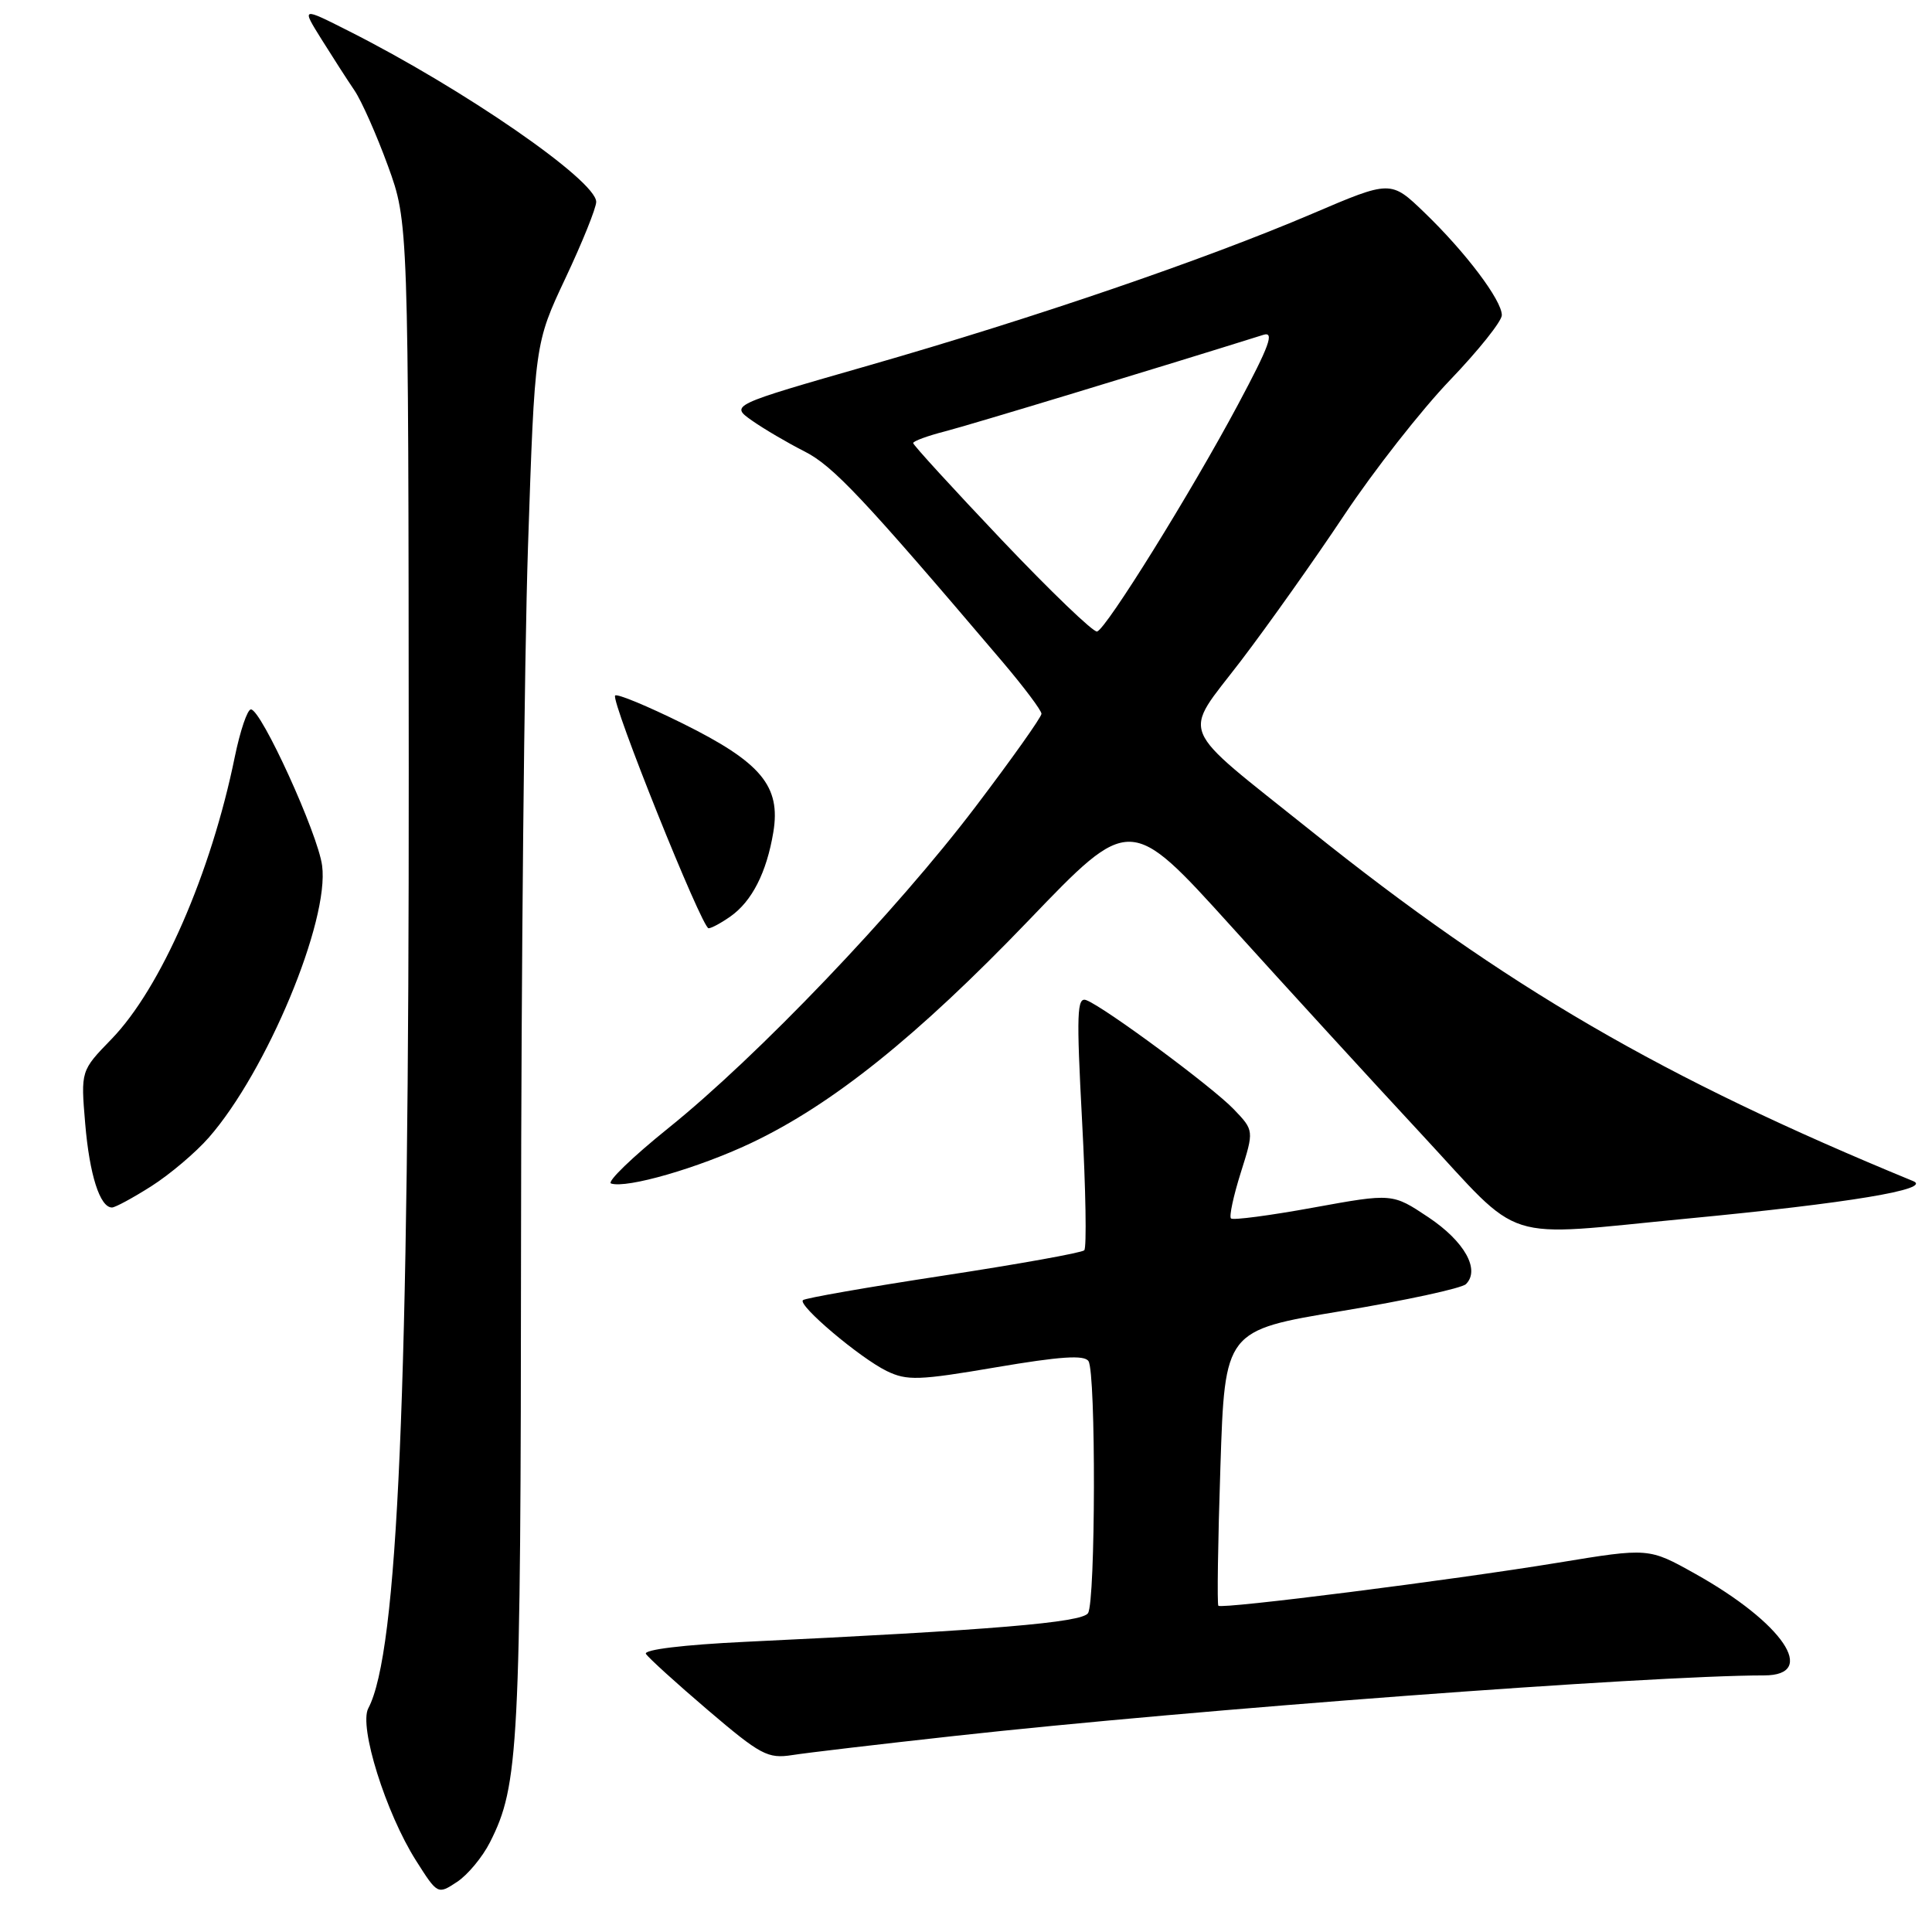 <?xml version="1.0" encoding="UTF-8" standalone="no"?>
<!DOCTYPE svg PUBLIC "-//W3C//DTD SVG 1.1//EN" "http://www.w3.org/Graphics/SVG/1.1/DTD/svg11.dtd" >
<svg xmlns="http://www.w3.org/2000/svg" xmlns:xlink="http://www.w3.org/1999/xlink" version="1.1" viewBox="0 0 256 256">
 <g >
 <path fill="currentColor"
d=" M 64.93 244.10 C 68.75 236.55 69.00 231.73 69.04 164.70 C 69.06 128.84 69.47 87.35 69.96 72.50 C 70.86 45.50 70.86 45.50 74.93 36.85 C 77.17 32.10 79.00 27.55 79.00 26.75 C 79.00 23.92 61.44 11.79 46.21 4.11 C 39.94 0.94 39.94 0.94 42.61 5.22 C 44.08 7.57 46.04 10.62 46.98 12.00 C 47.91 13.38 49.90 17.86 51.40 21.97 C 54.12 29.45 54.12 29.45 54.16 101.97 C 54.20 184.63 52.72 218.97 48.80 226.36 C 47.53 228.76 51.12 240.22 55.12 246.53 C 57.98 251.04 58.00 251.05 60.55 249.37 C 61.96 248.45 63.93 246.08 64.93 244.10 Z  M 126.50 230.02 C 158.02 226.54 218.54 222.01 233.75 222.00 C 240.98 222.00 236.25 215.03 224.60 208.52 C 218.47 205.09 218.47 205.09 206.48 207.06 C 192.35 209.38 161.91 213.24 161.44 212.77 C 161.26 212.59 161.38 204.31 161.71 194.37 C 162.30 176.29 162.30 176.29 177.77 173.72 C 186.28 172.31 193.70 170.70 194.25 170.15 C 196.16 168.24 194.05 164.49 189.28 161.30 C 184.50 158.11 184.50 158.11 174.04 160.01 C 168.29 161.06 163.37 161.71 163.11 161.45 C 162.85 161.19 163.44 158.46 164.41 155.38 C 166.17 149.79 166.17 149.79 163.48 146.98 C 160.62 144.00 146.40 133.48 143.95 132.53 C 142.70 132.05 142.62 134.22 143.38 148.52 C 143.87 157.62 144.00 165.34 143.67 165.67 C 143.34 166.00 134.92 167.51 124.97 169.03 C 115.01 170.55 106.65 172.01 106.39 172.28 C 105.70 172.97 113.94 179.93 117.50 181.67 C 120.18 182.97 121.74 182.92 132.00 181.17 C 140.48 179.73 143.69 179.51 144.23 180.36 C 145.23 181.90 145.17 212.18 144.17 213.75 C 143.39 215.00 131.40 216.00 98.75 217.55 C 90.58 217.94 85.24 218.59 85.59 219.15 C 85.91 219.66 89.60 223.02 93.80 226.60 C 100.77 232.54 101.73 233.06 104.96 232.56 C 106.91 232.25 116.60 231.11 126.50 230.02 Z  M 223.56 161.47 C 245.03 159.42 256.12 157.57 253.50 156.50 C 220.28 142.84 199.52 130.76 173.65 110.04 C 155.75 95.71 156.61 97.80 164.40 87.60 C 168.00 82.88 174.17 74.18 178.11 68.26 C 182.05 62.34 188.37 54.29 192.14 50.36 C 195.91 46.43 199.00 42.56 199.00 41.76 C 199.00 39.79 194.22 33.44 188.76 28.18 C 184.29 23.87 184.29 23.87 173.88 28.32 C 159.63 34.40 137.10 42.11 115.13 48.42 C 96.76 53.69 96.76 53.69 99.63 55.72 C 101.21 56.83 104.34 58.67 106.59 59.81 C 110.38 61.73 114.35 65.94 132.79 87.64 C 135.65 91.01 138.00 94.13 138.00 94.58 C 138.00 95.02 134.07 100.56 129.26 106.90 C 118.72 120.79 100.40 139.96 88.56 149.48 C 83.79 153.32 80.37 156.62 80.97 156.82 C 83.04 157.51 92.52 154.77 99.50 151.47 C 110.27 146.37 121.54 137.33 136.29 121.97 C 149.75 107.94 149.75 107.94 163.12 122.72 C 170.47 130.85 181.81 143.24 188.32 150.25 C 202.04 165.02 198.45 163.88 223.56 161.47 Z  M 20.05 157.18 C 22.50 155.62 25.93 152.72 27.67 150.73 C 35.34 141.97 43.67 122.00 42.68 114.69 C 42.12 110.46 34.61 94.00 33.25 94.00 C 32.78 94.00 31.83 96.81 31.12 100.25 C 27.97 115.70 21.31 130.95 14.77 137.69 C 10.70 141.88 10.70 141.88 11.29 148.89 C 11.86 155.66 13.24 160.00 14.84 160.00 C 15.26 160.00 17.61 158.73 20.05 157.18 Z  M 96.78 121.44 C 99.63 119.44 101.58 115.62 102.47 110.27 C 103.48 104.16 100.86 101.02 90.45 95.86 C 85.80 93.56 81.78 91.89 81.51 92.16 C 80.88 92.79 93.01 123.00 93.89 123.00 C 94.26 123.00 95.56 122.30 96.78 121.44 Z  M 132.75 71.56 C 126.29 64.75 121.00 58.97 121.00 58.71 C 121.00 58.45 122.91 57.75 125.25 57.15 C 128.55 56.30 153.18 48.83 167.40 44.37 C 168.91 43.89 168.21 45.81 164.03 53.63 C 157.81 65.27 146.60 83.31 145.37 83.68 C 144.89 83.82 139.21 78.36 132.75 71.56 Z "/>
</g>
</svg>